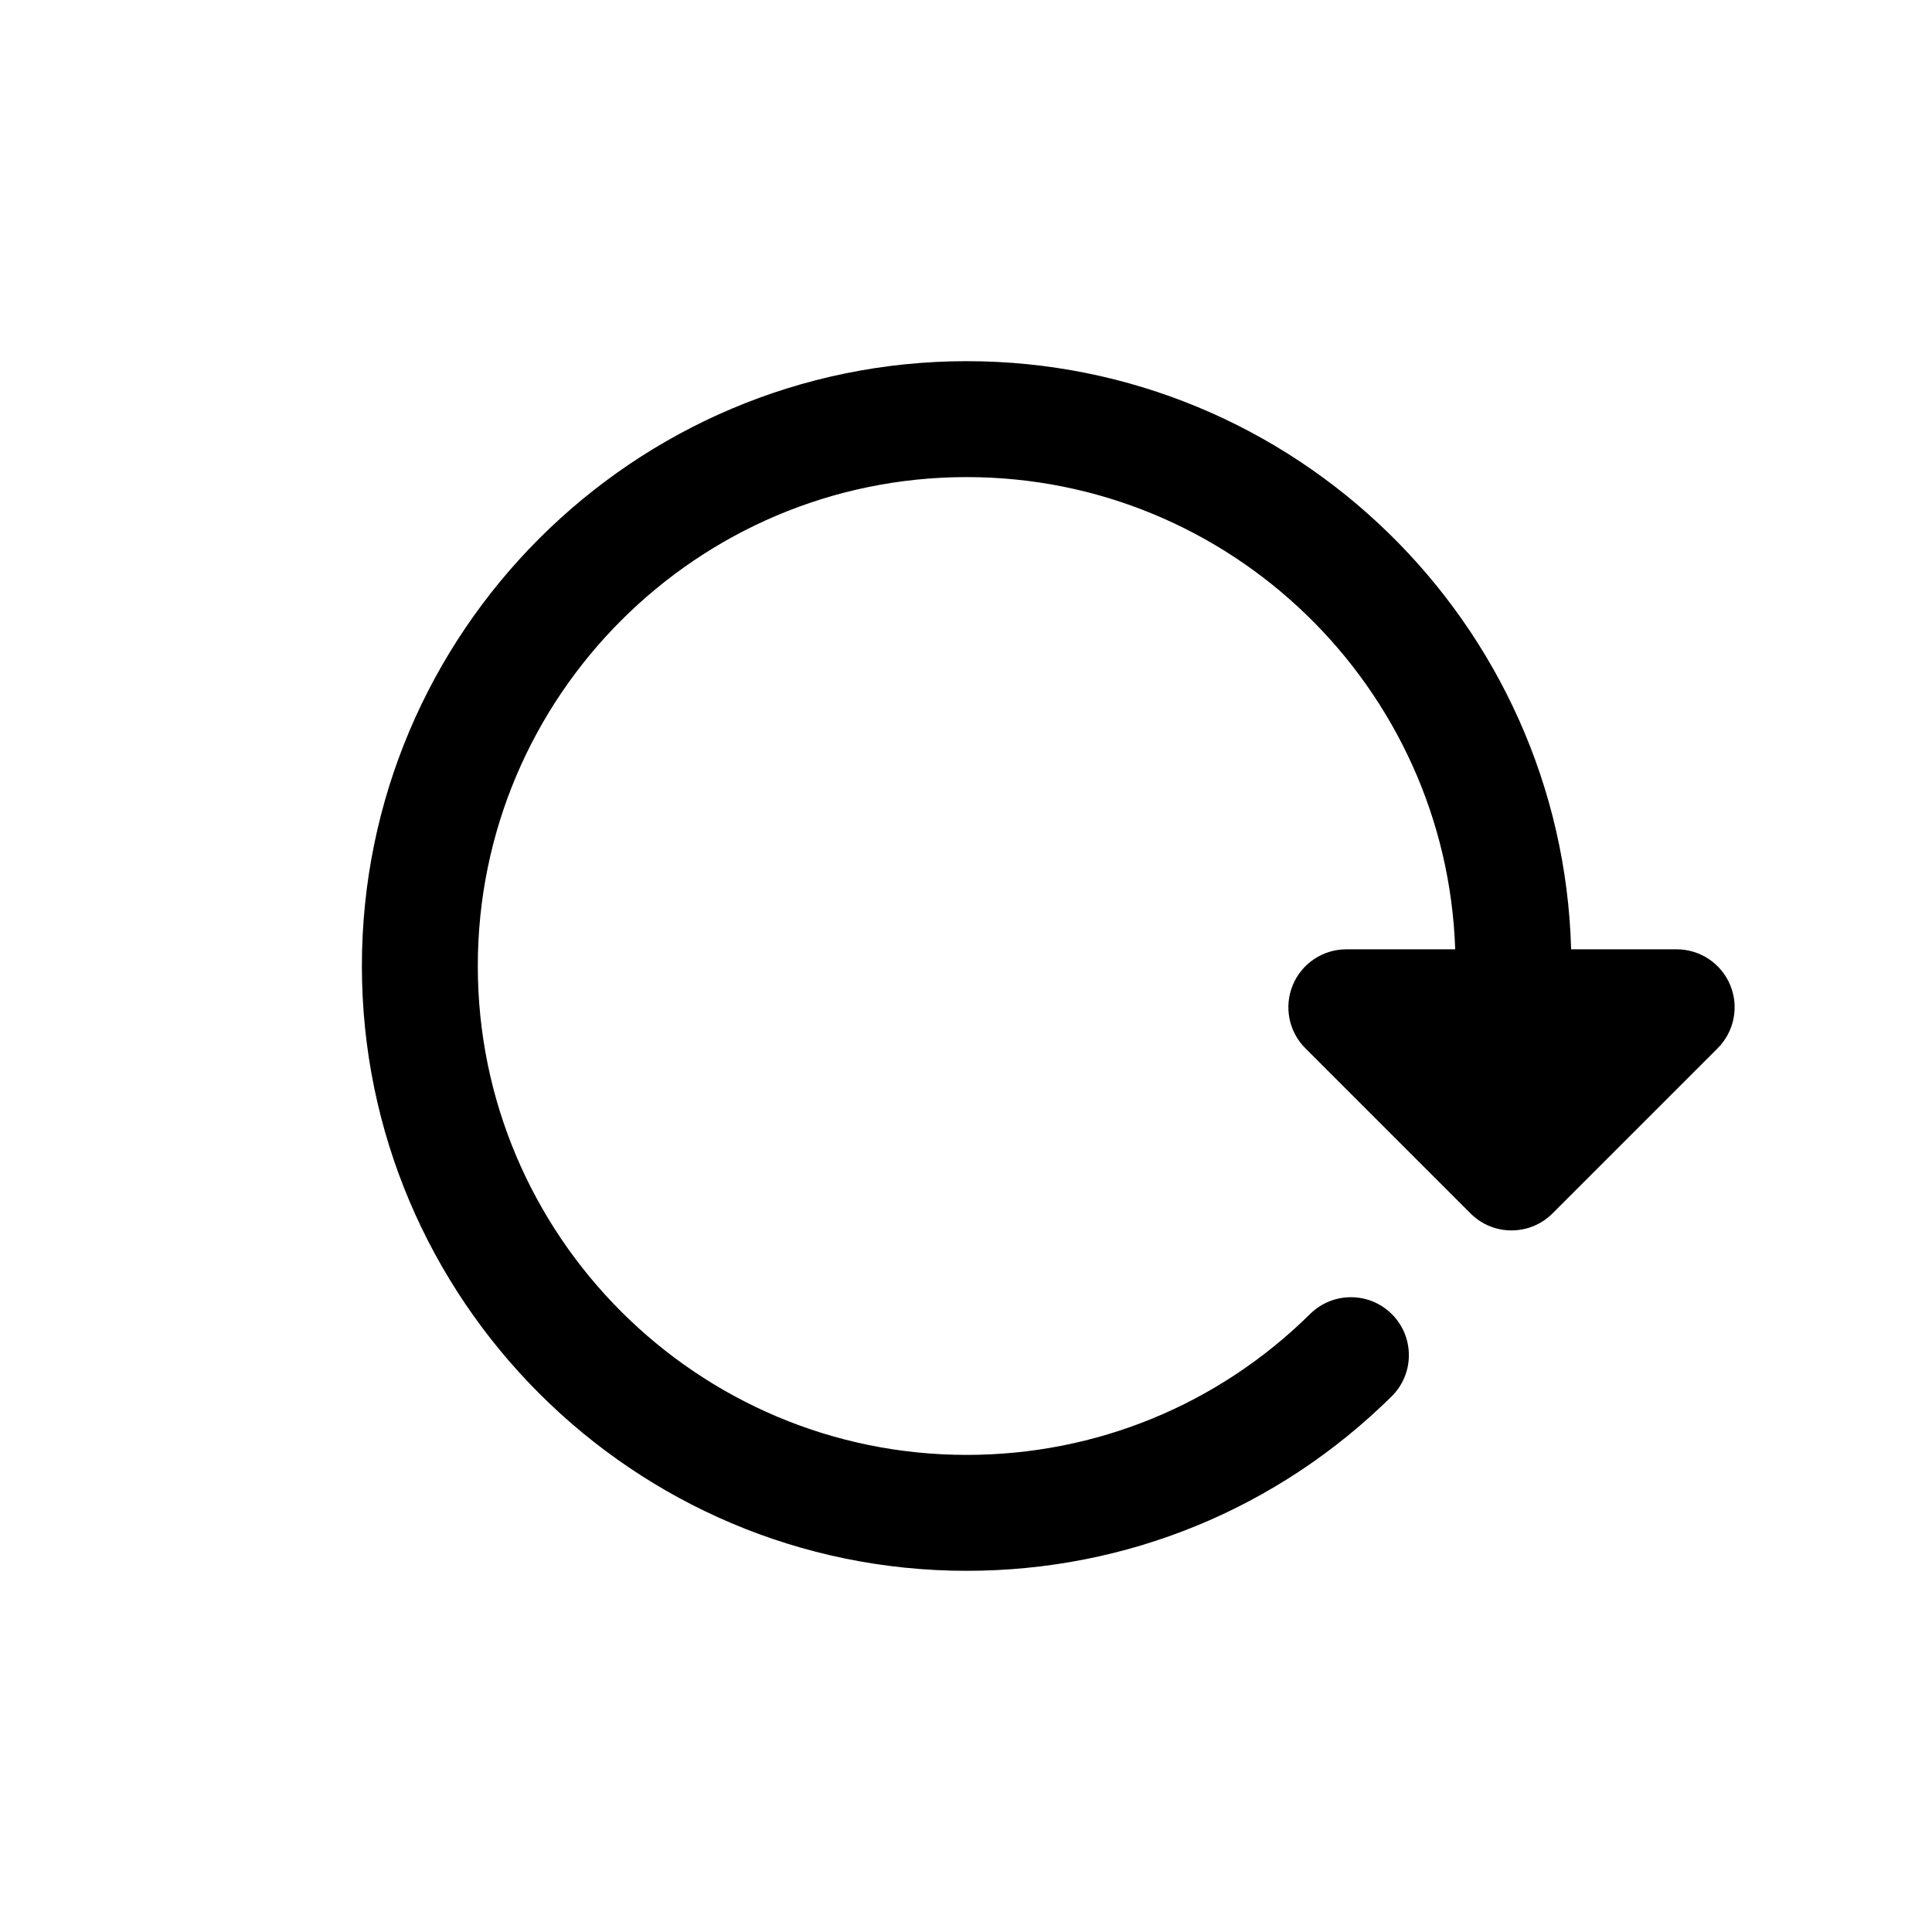 <?xml version="1.0" encoding="utf-8"?>
<!-- Generator: Adobe Illustrator 18.0.0, SVG Export Plug-In . SVG Version: 6.00 Build 0)  -->
<!DOCTYPE svg PUBLIC "-//W3C//DTD SVG 1.1//EN" "http://www.w3.org/Graphics/SVG/1.1/DTD/svg11.dtd">
<svg version="1.1" id="Layer_1" xmlns="http://www.w3.org/2000/svg" xmlns:xlink="http://www.w3.org/1999/xlink" x="0px" y="0px"
	 viewBox="0 0 200 200" enable-background="new 0 0 200 200" xml:space="preserve">
<path d="M179.112,101.977c-0.929-2.242-3.117-3.704-5.543-3.704h-10.926c-0.921-33.727-28.623-60.884-62.568-60.884
	c-34.524,0-62.612,28.087-62.612,62.611s28.087,62.611,62.612,62.611c16.573,0,32.195-6.412,43.987-18.055
	c2.358-2.328,2.382-6.127,0.054-8.485c-2.328-2.357-6.127-2.381-8.485-0.054c-9.532,9.411-22.16,14.594-35.557,14.594
	c-27.907,0-50.612-22.704-50.612-50.611s22.705-50.611,50.612-50.611c27.328,0,49.652,21.775,50.568,48.884h-11.271
	c-2.427,0-4.615,1.462-5.543,3.704s-0.415,4.822,1.301,6.538l17.099,17.099c1.171,1.172,2.707,1.758,4.243,1.758
	s3.071-0.586,4.243-1.758l17.099-17.099C179.527,106.799,180.04,104.219,179.112,101.977z"/>
</svg>
